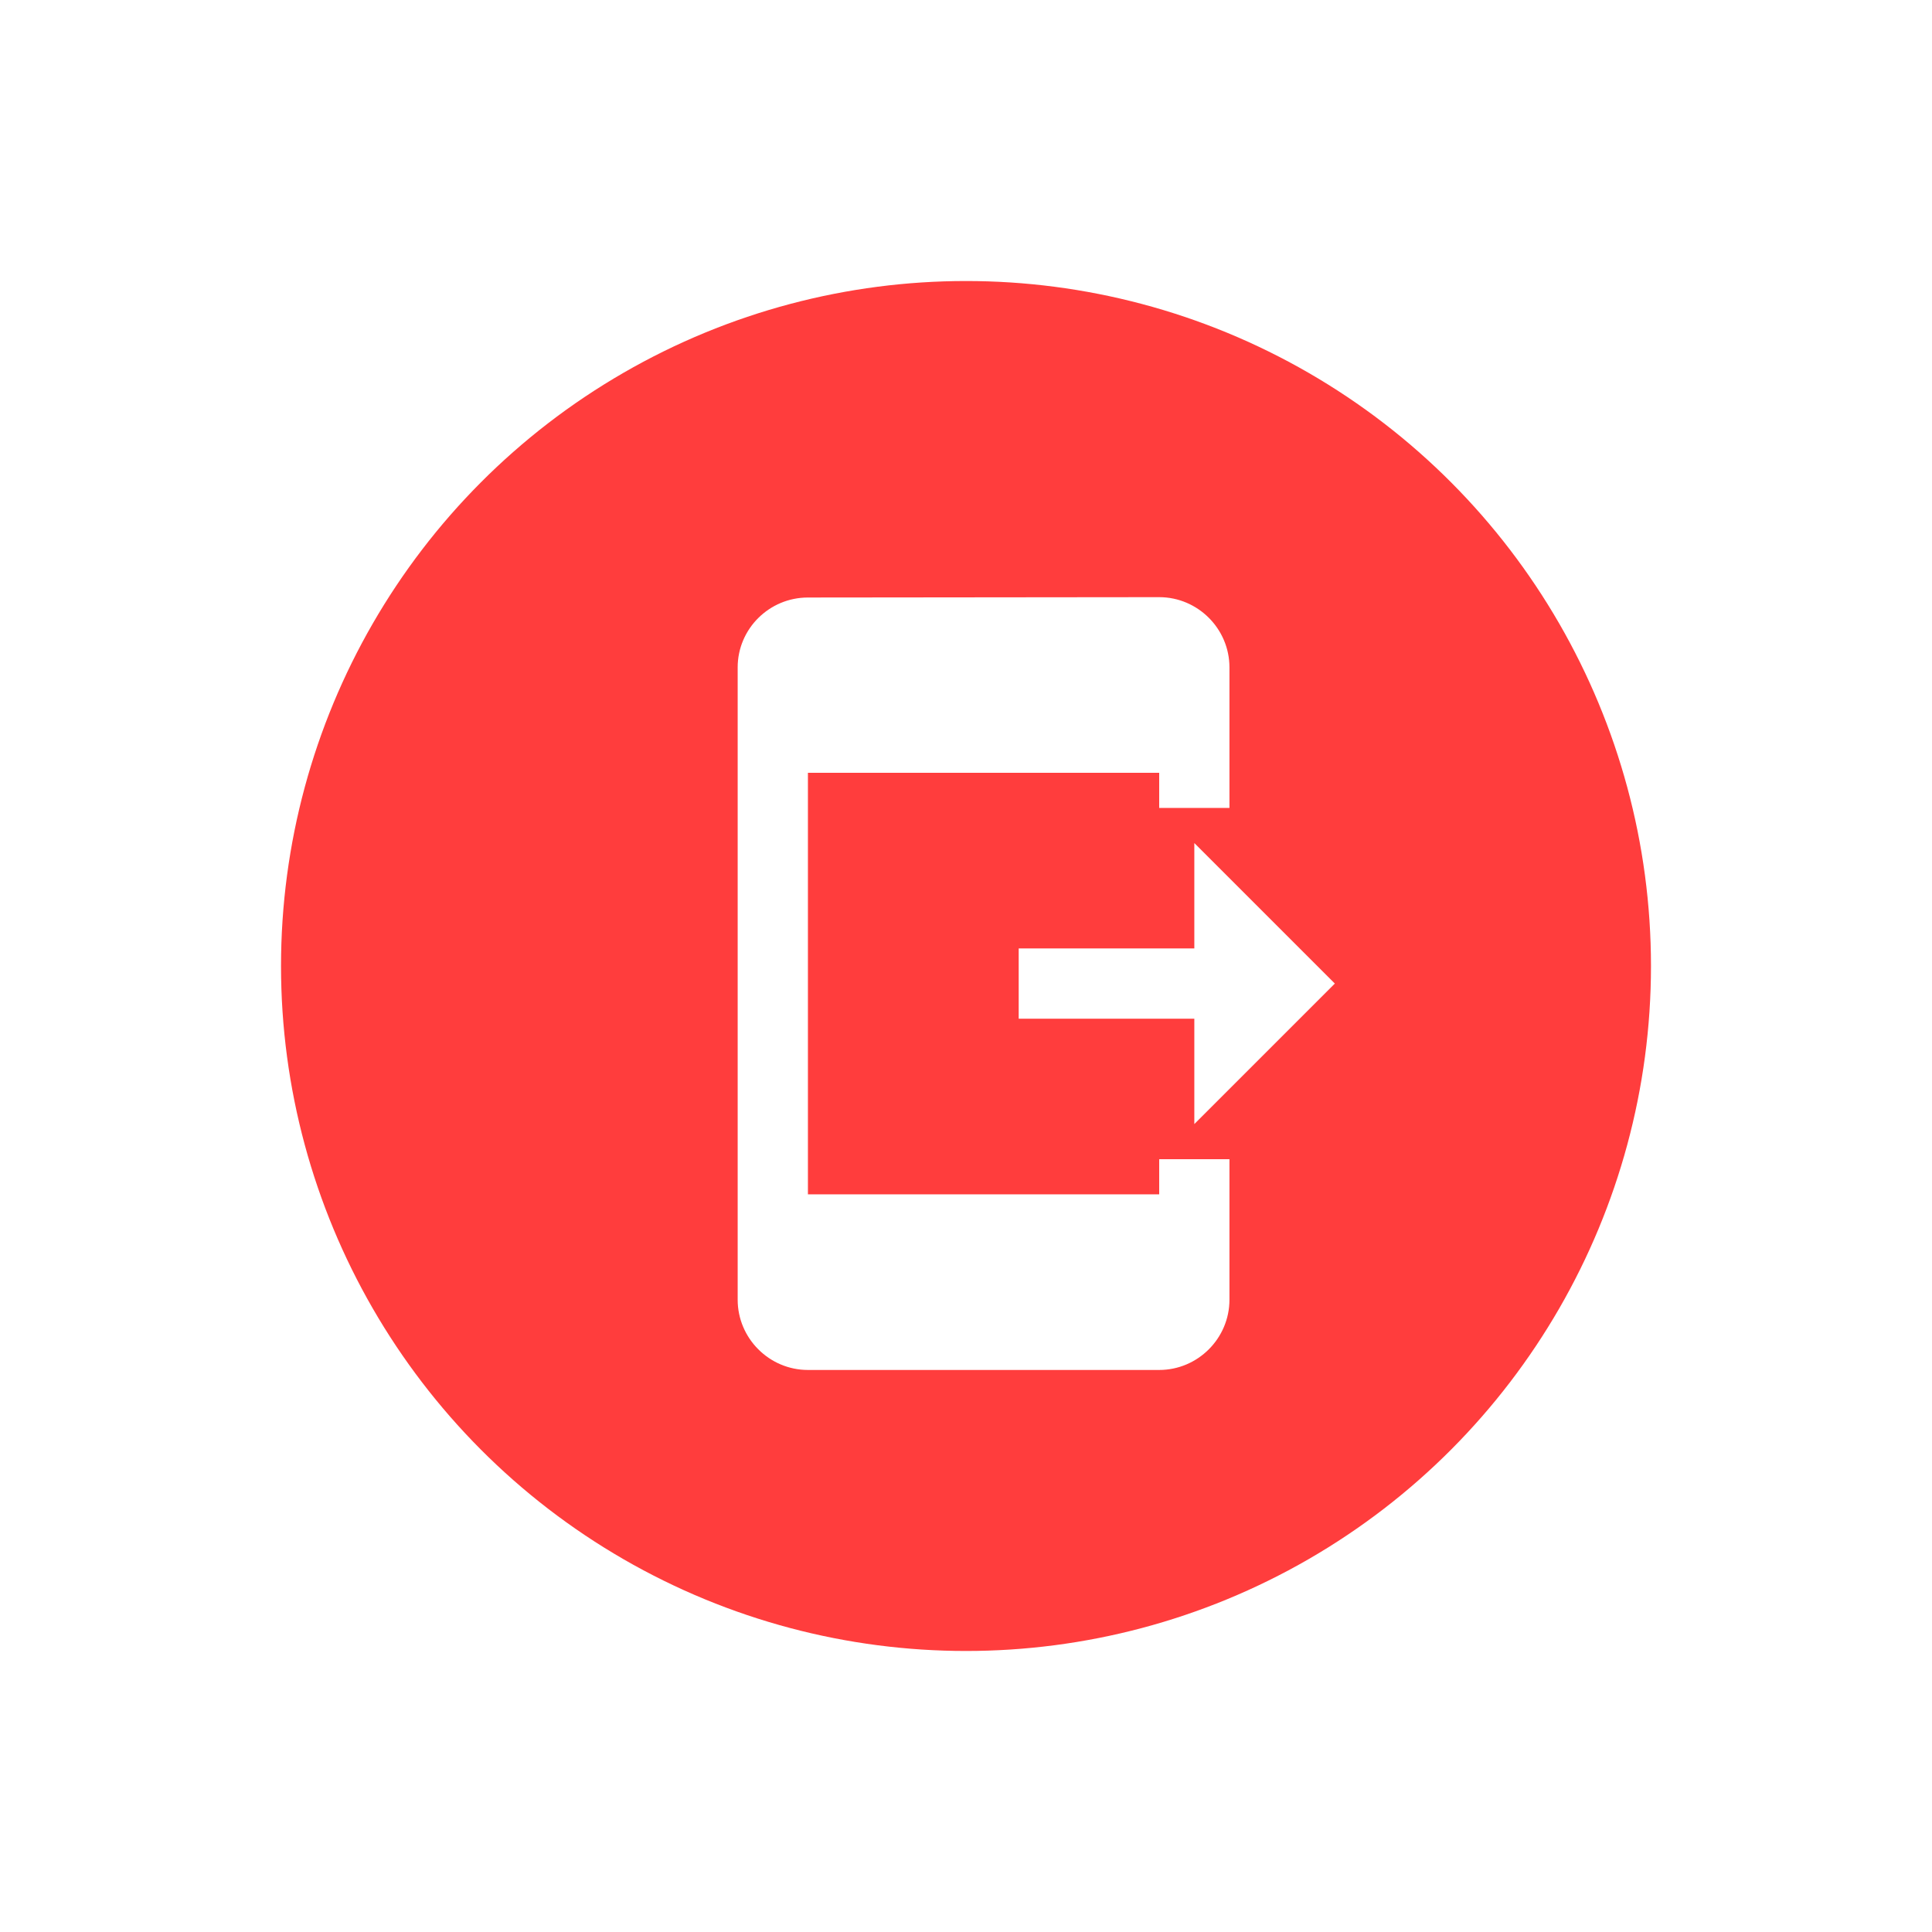 <svg width="55" height="55" viewBox="0 0 55 55" fill="none" xmlns="http://www.w3.org/2000/svg">
<g filter="url(#filter0_d_22_227)">
<circle cx="27.5" cy="27.5" r="19.5" fill="#FF3D3D"/>
</g>
<path d="M33 33H35V37C35 38.1 34.1 39 33 39H23C21.9 39 21 38.1 21 37V19C21 17.9 21.9 17.01 23 17.01L33 17C34.1 17 35 17.9 35 19V23H33V22H23V34H33V33ZM38 28L34 24V27H29V29H34V32L38 28Z" fill="white"/>
<defs>
<filter id="filter0_d_22_227" x="0" y="0" width="55" height="55" filterUnits="userSpaceOnUse" color-interpolation-filters="sRGB">
<feFlood flood-opacity="0" result="BackgroundImageFix"/>
<feColorMatrix in="SourceAlpha" type="matrix" values="0 0 0 0 0 0 0 0 0 0 0 0 0 0 0 0 0 0 127 0" result="hardAlpha"/>
<feMorphology radius="1" operator="dilate" in="SourceAlpha" result="effect1_dropShadow_22_227"/>
<feOffset/>
<feGaussianBlur stdDeviation="3.5"/>
<feComposite in2="hardAlpha" operator="out"/>
<feColorMatrix type="matrix" values="0 0 0 0 0.809 0 0 0 0 0.85 0 0 0 0 0.938 0 0 0 1 0"/>
<feBlend mode="normal" in2="BackgroundImageFix" result="effect1_dropShadow_22_227"/>
<feBlend mode="normal" in="SourceGraphic" in2="effect1_dropShadow_22_227" result="shape"/>
</filter>
</defs>
</svg>
